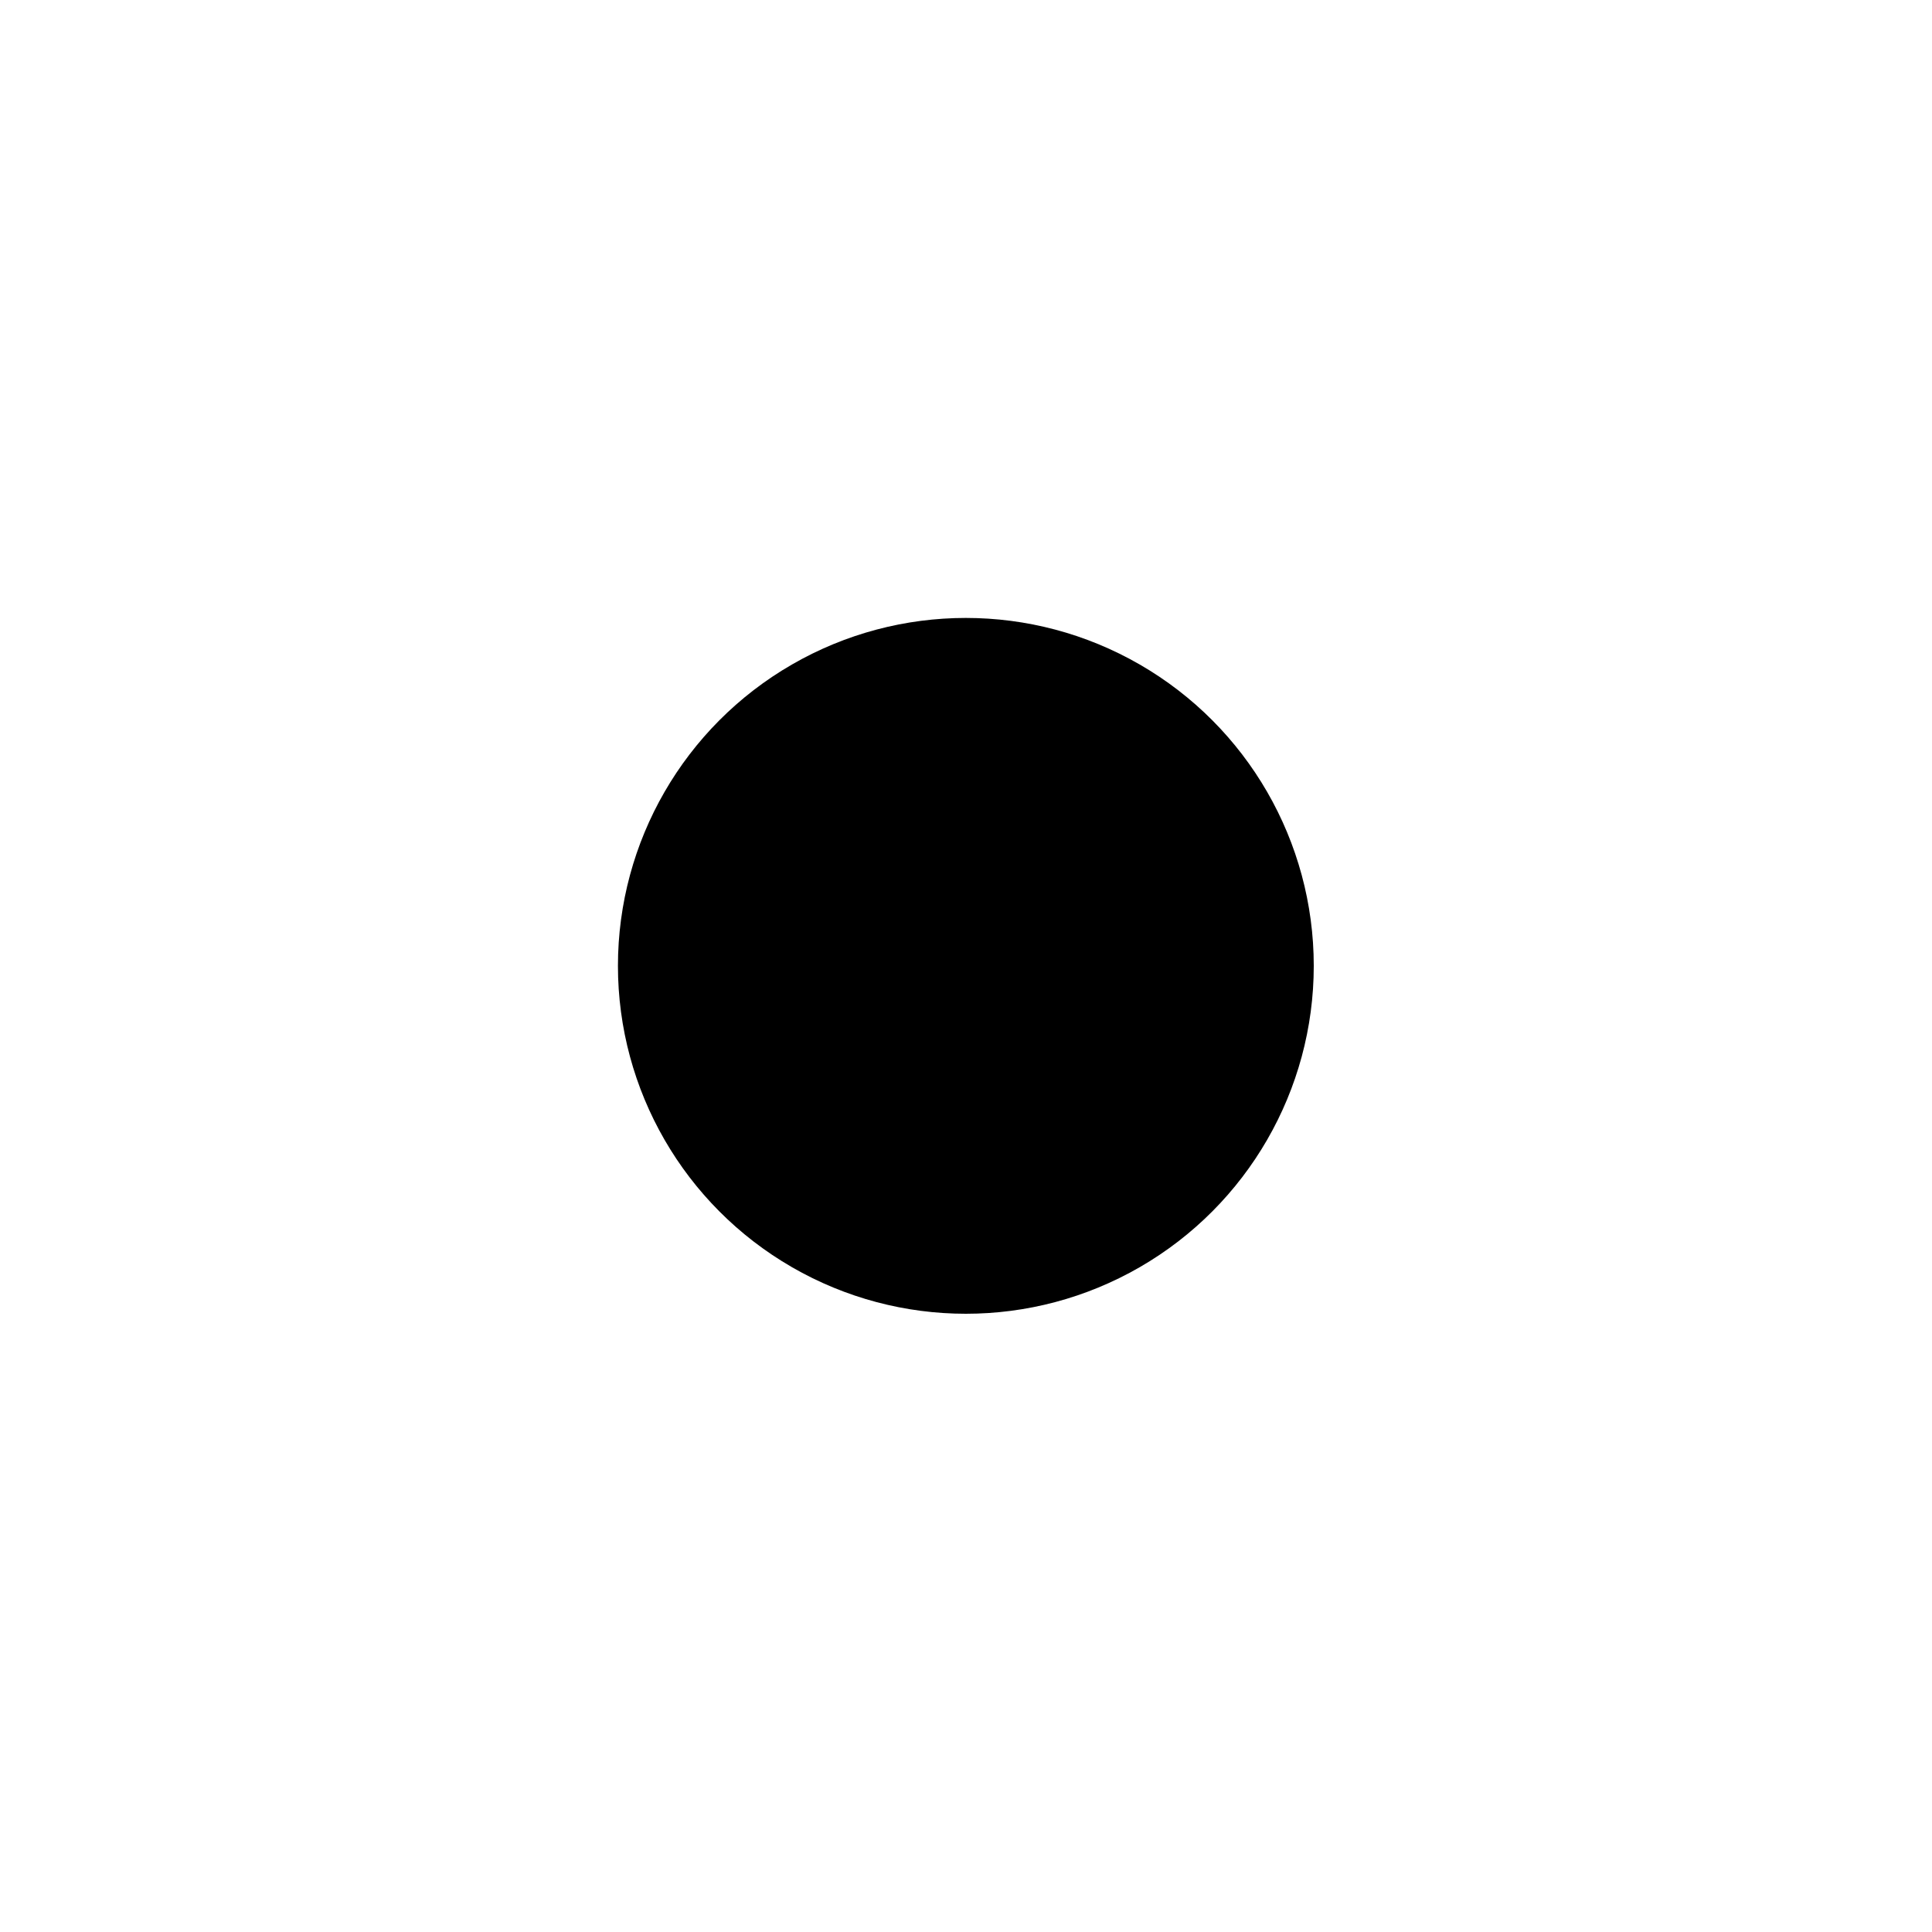 <?xml version='1.0' encoding='utf8'?>
<svg xmlns="http://www.w3.org/2000/svg" enable-background="new 0 0 64 64" version="1.1" viewBox="0 0 64 64" x="0px" xml:space="preserve" xmlns:xlink="http://www.w3.org/1999/xlink" y="0px"><g id="sun"><g transform="matrix(2.305 0 0 2.305 -41.765 -41.765)">
  <g transform="translate(32,32)">
   <g class="am-weather-sun am-weather-sun-shiny am-weather-easing-ease-in-out">
    <line stroke-linecap="round" stroke-width="2" transform="translate(0,9)" x2="0" y2="3" />
    <g transform="rotate(45)">
     <line stroke-linecap="round" stroke-width="2" transform="translate(0,9)" x2="0" y2="3" />
    </g>
    <g transform="rotate(90)">
     <line stroke-linecap="round" stroke-width="2" transform="translate(0,9)" x2="0" y2="3" />
    </g>
    <g transform="rotate(135)">
     <line stroke-linecap="round" stroke-width="2" transform="translate(0,9)" x2="0" y2="3" />
    </g>
    <g transform="scale(-1)">
     <line stroke-linecap="round" stroke-width="2" transform="translate(0,9)" x2="0" y2="3" />
    </g>
    <g transform="rotate(225)">
     <line stroke-linecap="round" stroke-width="2" transform="translate(0,9)" x2="0" y2="3" />
    </g>
    <g transform="rotate(-90)">
     <line stroke-linecap="round" stroke-width="2" transform="translate(0,9)" x2="0" y2="3" />
    </g>
    <g transform="rotate(-45)">
     <line stroke-linecap="round" stroke-width="2" transform="translate(0,9)" x2="0" y2="3" />
    </g>
   </g>
   <circle cx="0" cy="0" r="5" stroke-width="2" />
  </g>
 </g>
</g></svg>